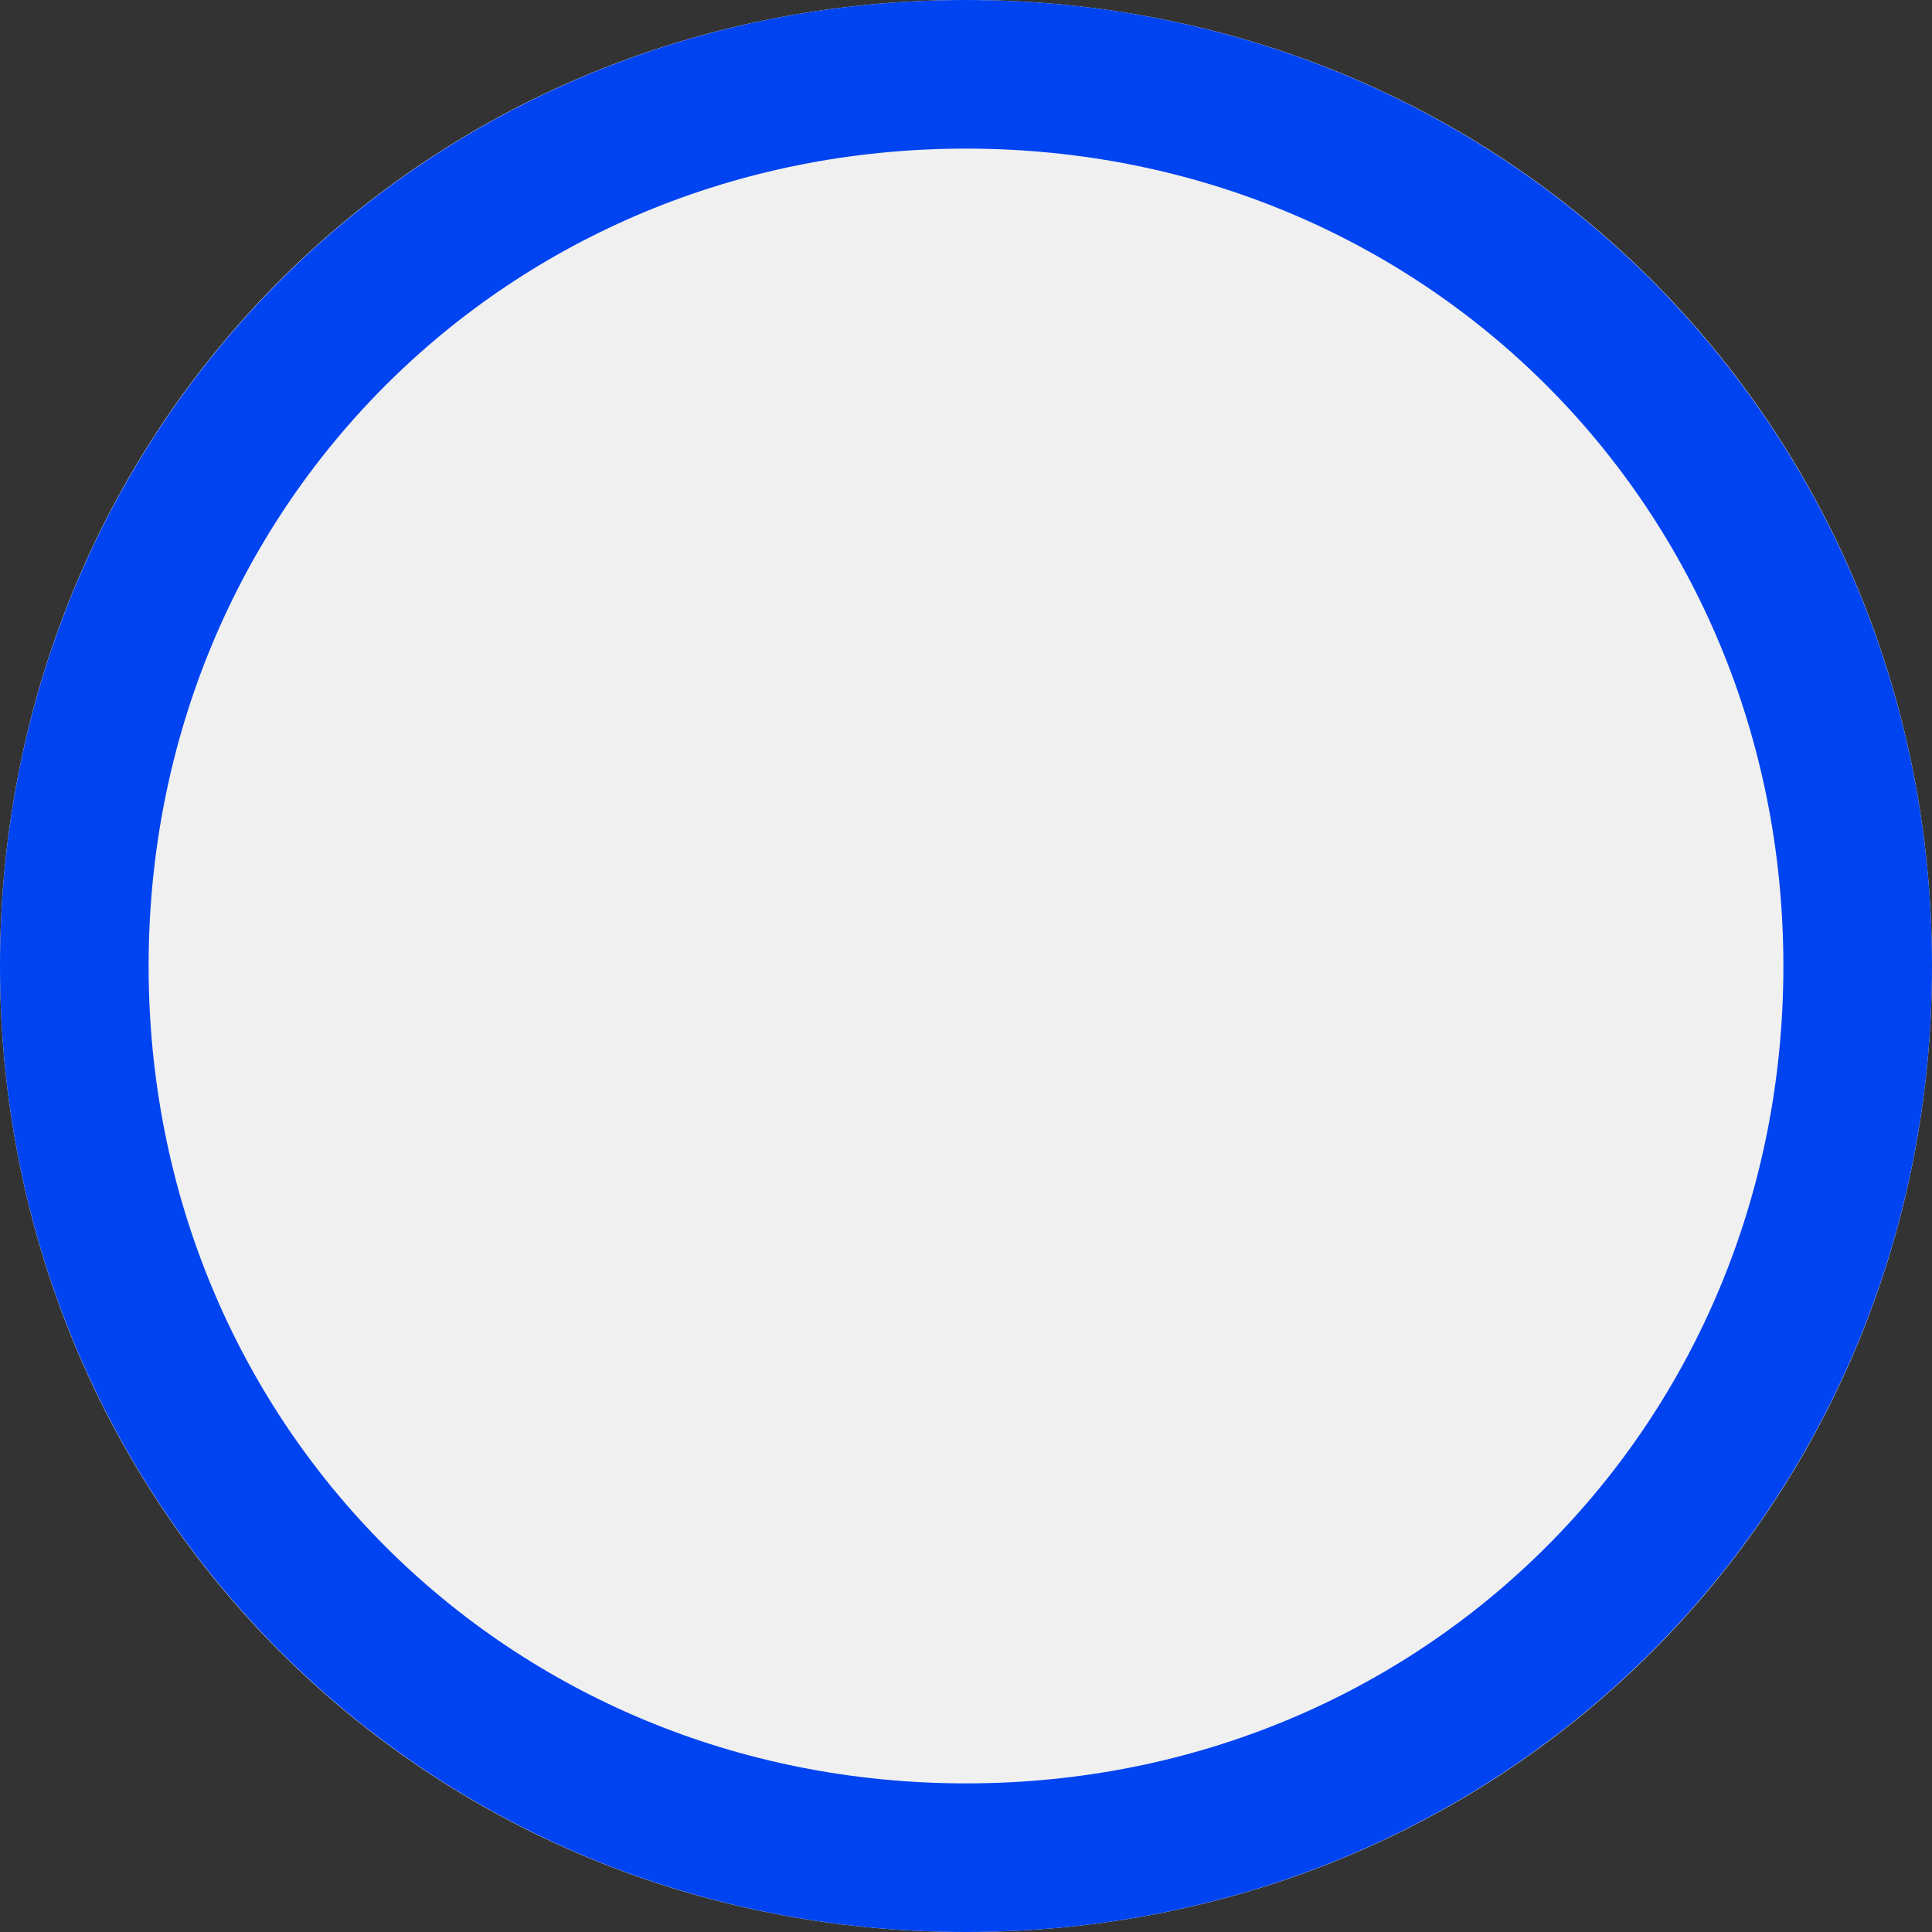 ﻿<?xml version="1.0" encoding="utf-8"?>
<svg version="1.1" xmlns:xlink="http://www.w3.org/1999/xlink" width="13px" height="13px" viewBox="20 61  13 13" xmlns="http://www.w3.org/2000/svg">
  <rect x="20" y="61" width="13" height="13" fill="#333333" stroke="none"/>
  <path d="M 26.5 61  C 30.14 61  33 63.86  33 67.5  C 33 71.14  30.14 74  26.5 74  C 22.86 74  20 71.14  20 67.5  C 20 63.86  22.86 61  26.5 61  Z " fill-rule="nonzero" fill="#f0f0f0" stroke="none" />
  <path d="M 26.5 61.5  C 29.86 61.5  32.5 64.14  32.5 67.5  C 32.5 70.86  29.86 73.5  26.5 73.5  C 23.14 73.5  20.5 70.86  20.5 67.5  C 20.5 64.14  23.14 61.5  26.5 61.5  Z " stroke-width="1" stroke="#0043f0" fill="none" />
</svg>